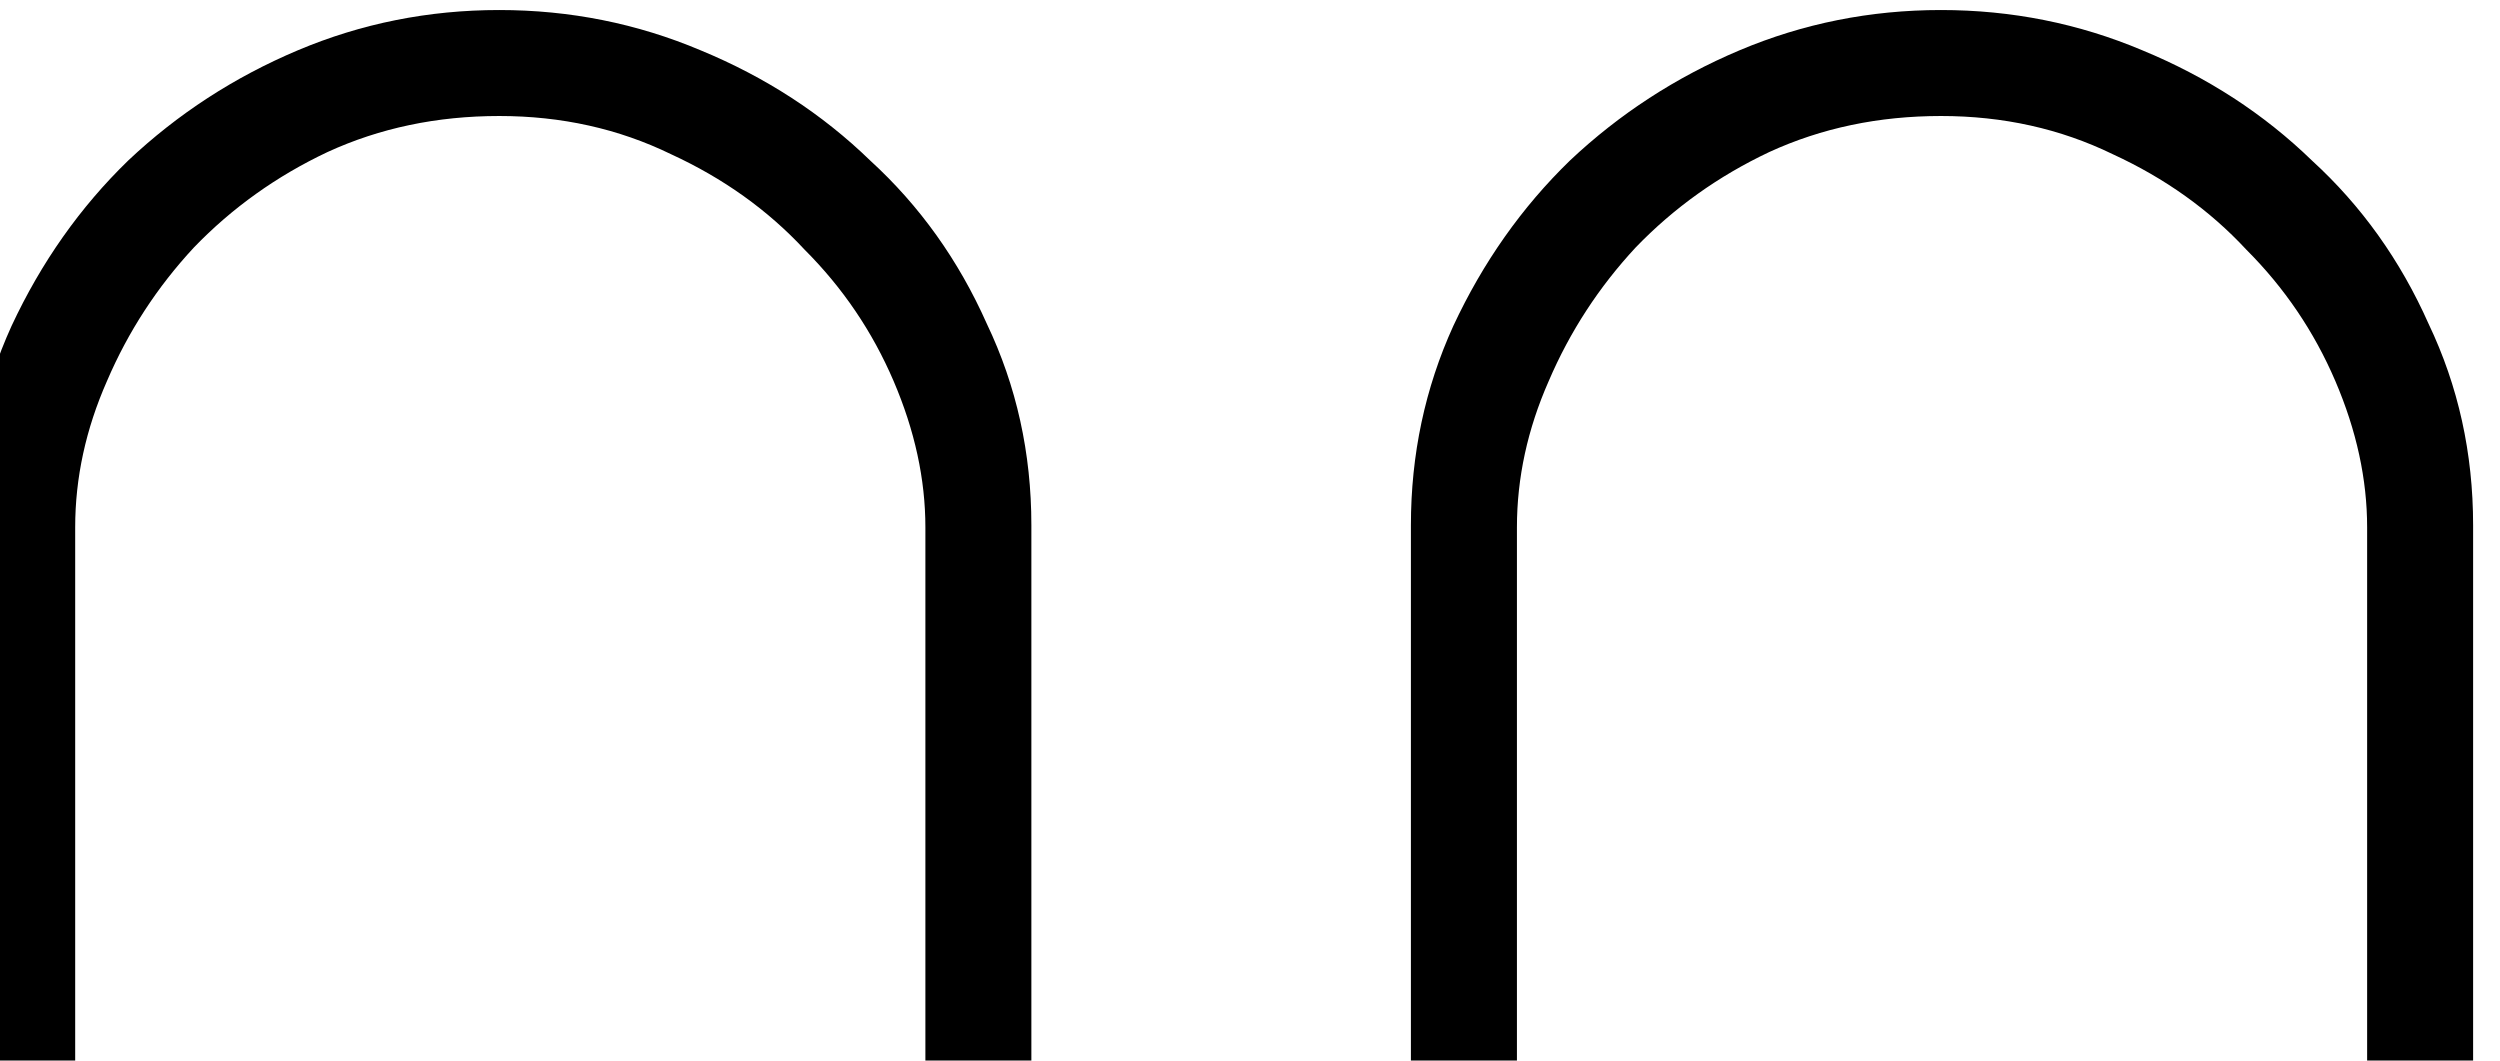 <?xml version="1.0" encoding="UTF-8" standalone="no"?>
<!-- Created with Inkscape (http://www.inkscape.org/) -->

<svg
   xmlns:dc="http://purl.org/dc/elements/1.1/"
   xmlns:cc="http://creativecommons.org/ns#"
   xmlns:rdf="http://www.w3.org/1999/02/22-rdf-syntax-ns#"
   xmlns:svg="http://www.w3.org/2000/svg"
   xmlns="http://www.w3.org/2000/svg"
   xmlns:sodipodi="http://sodipodi.sourceforge.net/DTD/sodipodi-0.dtd"
   xmlns:inkscape="http://www.inkscape.org/namespaces/inkscape"
   width="29.294mm"
   height="12.427mm"
   viewBox="0 0 29.294 12.427"
   version="1.1"
   id="svg38243"
   inkscape:version="0.92.4 (5da689c313, 2019-01-14)"
   sodipodi:docname="V20I.svg">
  <defs
     id="defs38237" />
  <sodipodi:namedview
     id="base"
     pagecolor="#ffffff"
     bordercolor="#666666"
     borderopacity="1.0"
     inkscape:pageopacity="0.0"
     inkscape:pageshadow="2"
     inkscape:zoom="0.35"
     inkscape:cx="536.74022"
     inkscape:cy="-233.40305"
     inkscape:document-units="mm"
     inkscape:current-layer="layer1"
     showgrid="false"
     fit-margin-top="0"
     fit-margin-left="0"
     fit-margin-right="0"
     fit-margin-bottom="0"
     inkscape:window-width="1920"
     inkscape:window-height="1017"
     inkscape:window-x="-8"
     inkscape:window-y="-8"
     inkscape:window-maximized="1" />
  <g
     inkscape:label="Layer 1"
     inkscape:groupmode="layer"
     id="layer1"
     transform="translate(229.325,-74.652)">
    <g
       aria-label="𓎏"
       transform="scale(0.265)"
       style="font-style:normal;font-variant:normal;font-weight:normal;font-stretch:normal;font-size:192px;line-height:1.25;font-family:sans-serif;-inkscape-font-specification:sans-serif;font-variant-ligatures:normal;font-variant-caps:normal;font-variant-numeric:normal;font-feature-settings:normal;text-align:start;letter-spacing:0px;word-spacing:0px;writing-mode:lr-tb;text-anchor:start;fill:#000000;fill-opacity:1;stroke:none"
       id="flowRoot38788">
      <path
         d="m -824.459,329.117 v -24.094 q 0,-3.188 -1.406,-6.469 -1.406,-3.281 -3.938,-5.812 -2.438,-2.625 -5.906,-4.219 -3.469,-1.688 -7.594,-1.688 -4.125,0 -7.594,1.594 -3.375,1.594 -5.906,4.219 -2.438,2.625 -3.844,5.906 -1.406,3.188 -1.406,6.469 v 24.094 h -4.688 v -24.188 q 0,-4.688 1.875,-8.812 1.969,-4.219 5.156,-7.312 3.281,-3.094 7.5,-4.875 4.219,-1.781 8.906,-1.781 4.688,0 8.906,1.781 4.312,1.781 7.5,4.875 3.281,3 5.156,7.219 1.969,4.125 1.969,8.906 v 24.188 z m 63.75,0 v -24.094 q 0,-3.188 -1.406,-6.469 -1.406,-3.281 -3.938,-5.812 -2.438,-2.625 -5.906,-4.219 -3.469,-1.688 -7.594,-1.688 -4.125,0 -7.594,1.594 -3.375,1.594 -5.906,4.219 -2.438,2.625 -3.844,5.906 -1.406,3.188 -1.406,6.469 v 24.094 h -4.688 v -24.188 q 0,-4.688 1.875,-8.812 1.969,-4.219 5.156,-7.312 3.281,-3.094 7.5,-4.875 4.219,-1.781 8.906,-1.781 4.688,0 8.906,1.781 4.312,1.781 7.5,4.875 3.281,3 5.156,7.219 1.969,4.125 1.969,8.906 v 24.188 z"
         id="path38796"
         inkscape:connector-curvature="0" />
    </g>
  </g>
</svg>
